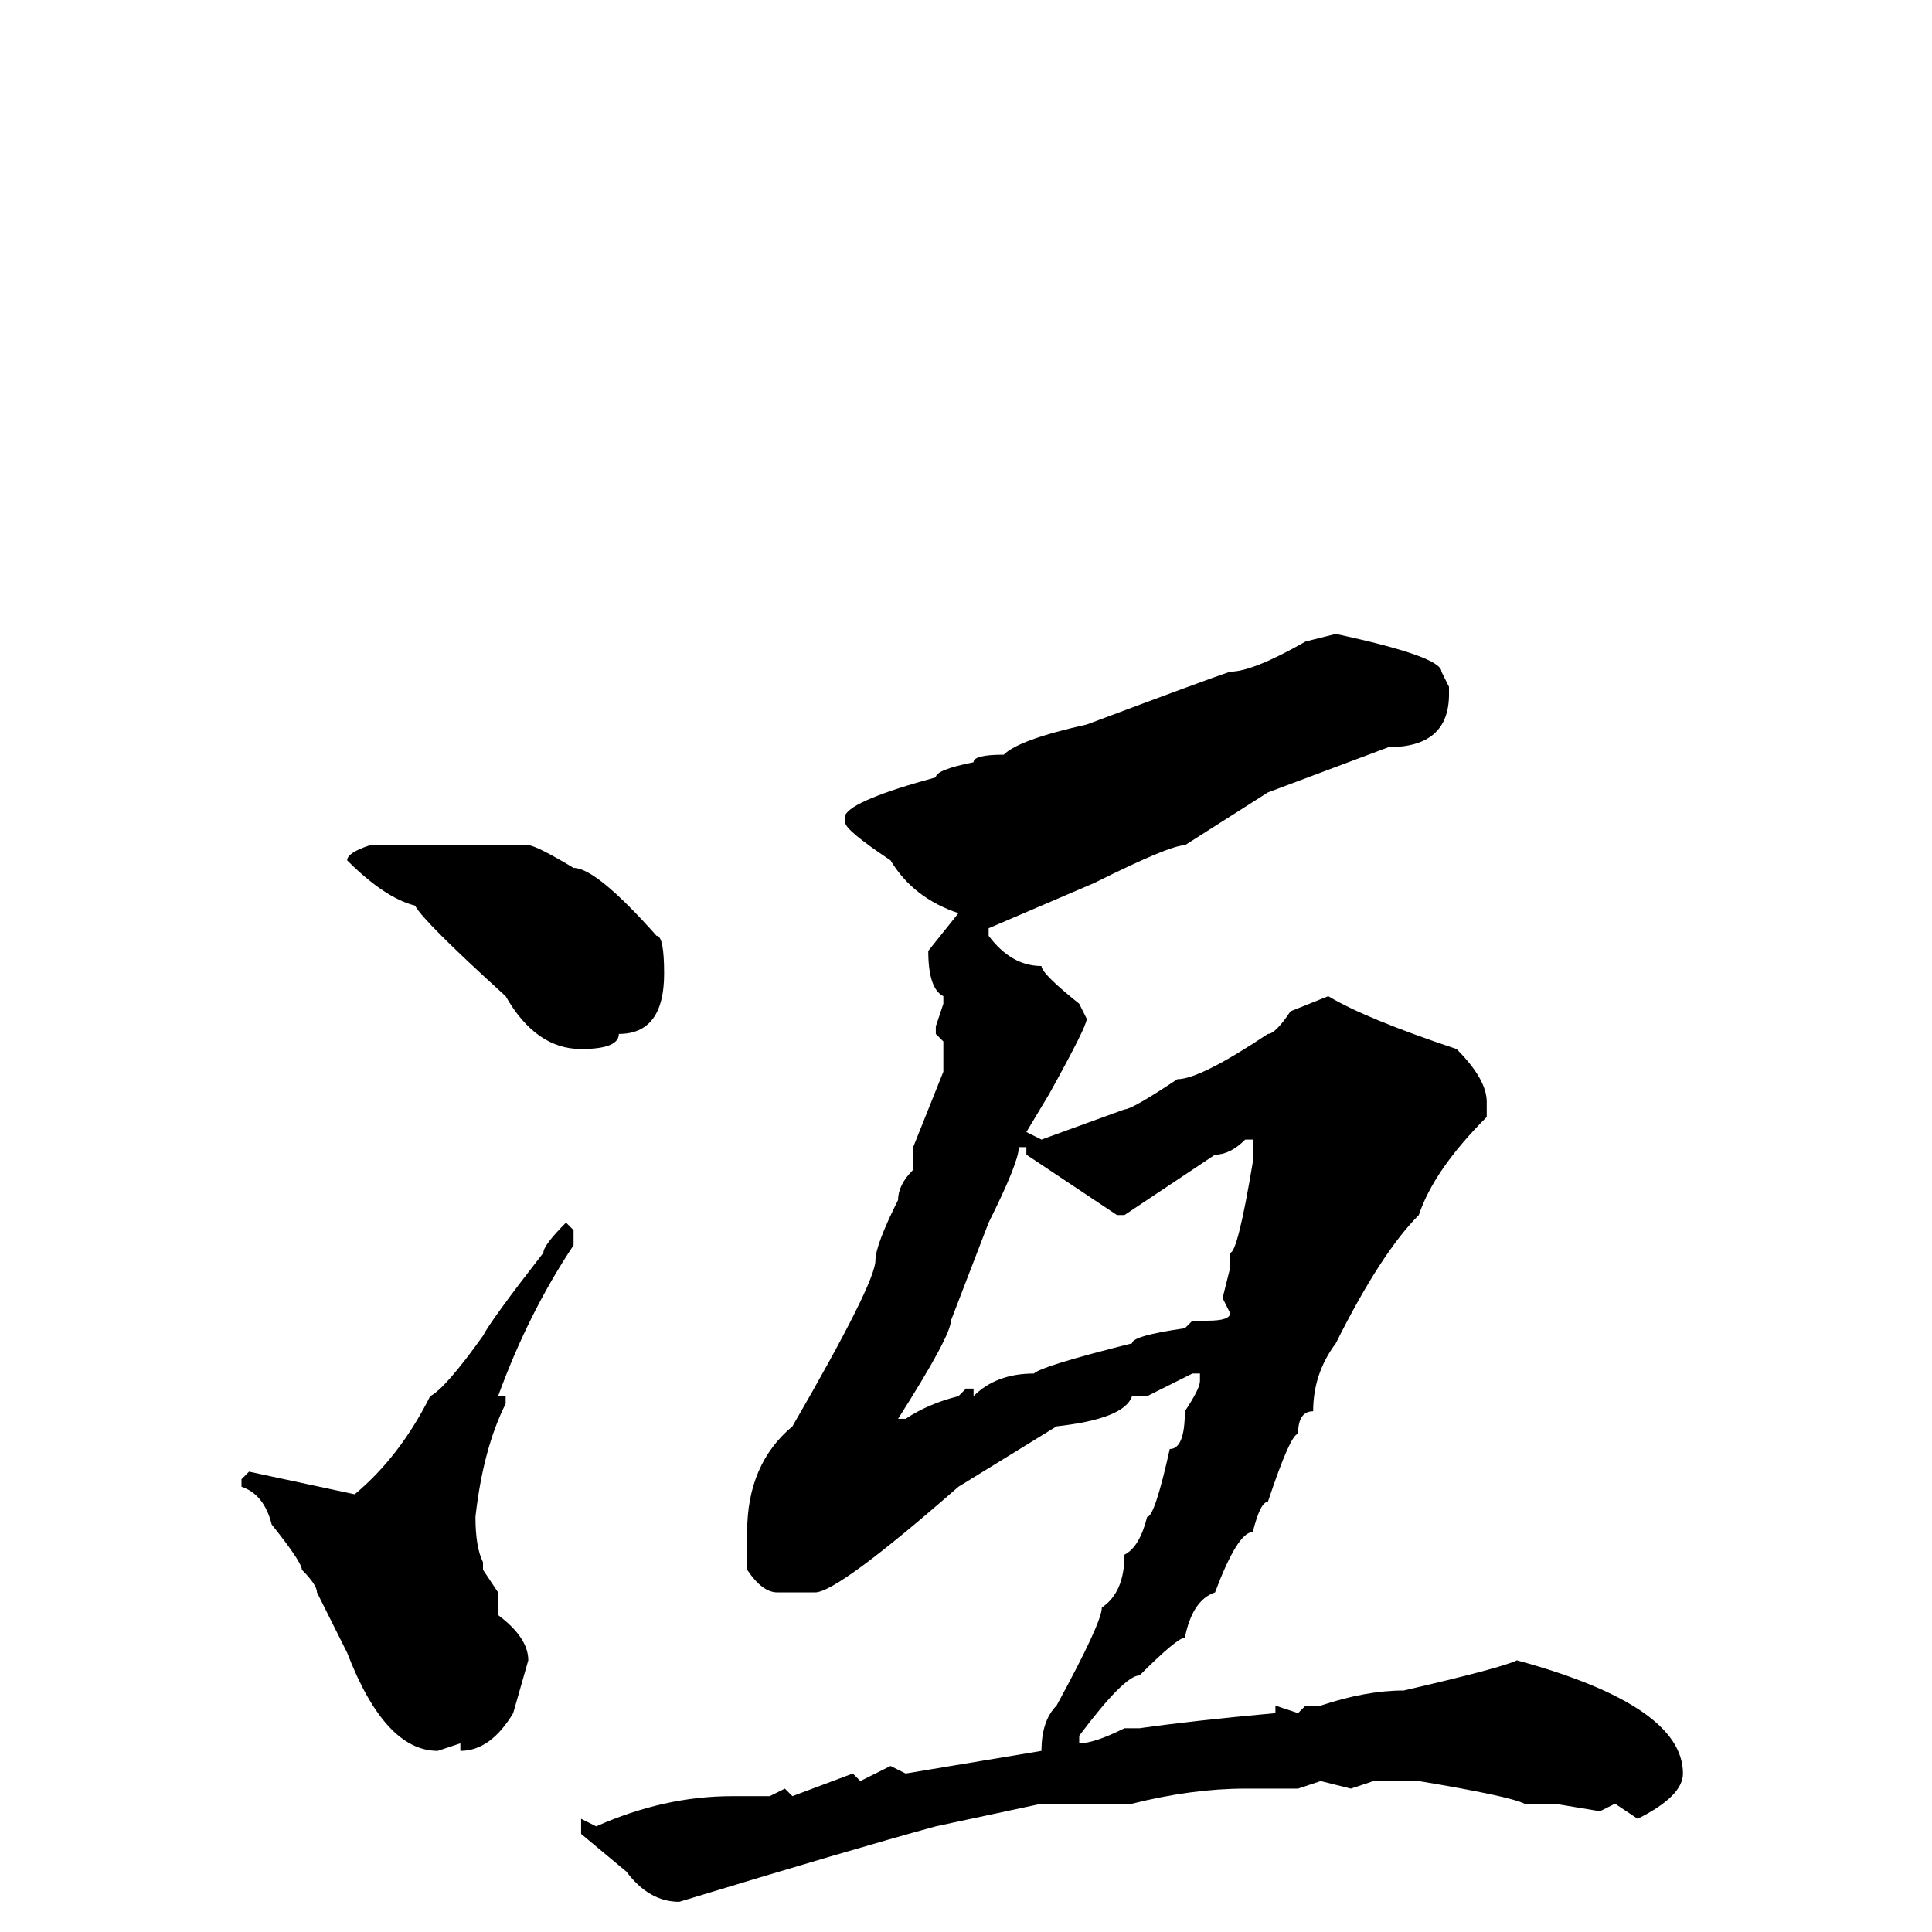 <svg xmlns="http://www.w3.org/2000/svg" viewBox="0 -256 256 256">
	<path fill="#000000" d="M177 -172Q191 -169 191 -167L192 -165V-164Q192 -157 184 -157L168 -151L157 -144Q155 -144 145 -139L131 -133V-132Q134 -128 138 -128Q138 -127 143 -123L144 -121Q144 -120 139 -111L136 -106L138 -105L149 -109Q150 -109 156 -113Q159 -113 168 -119Q169 -119 171 -122L176 -124Q181 -121 193 -117Q197 -113 197 -110V-108Q190 -101 188 -95Q183 -90 177 -78Q174 -74 174 -69Q172 -69 172 -66Q171 -66 168 -57Q167 -57 166 -53Q164 -53 161 -45Q158 -44 157 -39Q156 -39 151 -34Q149 -34 143 -26V-25Q145 -25 149 -27H151Q158 -28 169 -29V-30L172 -29L173 -30H175Q181 -32 186 -32Q199 -35 201 -36Q223 -30 223 -21Q223 -18 217 -15L214 -17L212 -16L206 -17H202Q200 -18 188 -20H182L179 -19L175 -20L172 -19H165Q158 -19 150 -17H148H138L124 -14Q113 -11 90 -4Q86 -4 83 -8L77 -13V-14V-15L79 -14Q88 -18 97 -18H98H100H102L104 -19L105 -18L113 -21L114 -20L118 -22L120 -21L138 -24Q138 -28 140 -30Q146 -41 146 -43Q149 -45 149 -50Q151 -51 152 -55Q153 -55 155 -64Q157 -64 157 -69Q159 -72 159 -73V-74H158L152 -71H150Q149 -68 140 -67L127 -59Q111 -45 108 -45H103Q101 -45 99 -48V-53Q99 -62 105 -67Q116 -86 116 -89Q116 -91 119 -97Q119 -99 121 -101V-104L125 -114V-118L124 -119V-120L125 -123V-124Q123 -125 123 -130L127 -135Q121 -137 118 -142Q112 -146 112 -147V-148Q113 -150 124 -153Q124 -154 129 -155Q129 -156 133 -156Q135 -158 144 -160Q160 -166 163 -167Q166 -167 173 -171ZM49 -144H56H70Q71 -144 76 -141Q79 -141 87 -132Q88 -132 88 -127Q88 -119 82 -119Q82 -117 77 -117Q71 -117 67 -124Q56 -134 55 -136Q51 -137 46 -142Q46 -143 49 -144ZM149 -95H148L136 -103V-104H135Q135 -102 131 -94L126 -81Q126 -79 119 -68H120Q123 -70 127 -71L128 -72H129V-71Q132 -74 137 -74Q138 -75 150 -78Q150 -79 157 -80L158 -81H160Q163 -81 163 -82L162 -84L163 -88V-90Q164 -90 166 -102V-105H165Q163 -103 161 -103ZM75 -94L76 -93V-91Q70 -82 66 -71H67V-70Q64 -64 63 -55Q63 -51 64 -49V-48L66 -45V-44V-42Q70 -39 70 -36L68 -29Q65 -24 61 -24V-25L58 -24Q51 -24 46 -37L42 -45Q42 -46 40 -48Q40 -49 36 -54Q35 -58 32 -59V-60L33 -61L47 -58Q53 -63 57 -71Q59 -72 64 -79Q65 -81 72 -90Q72 -91 75 -94Z"/>
</svg>